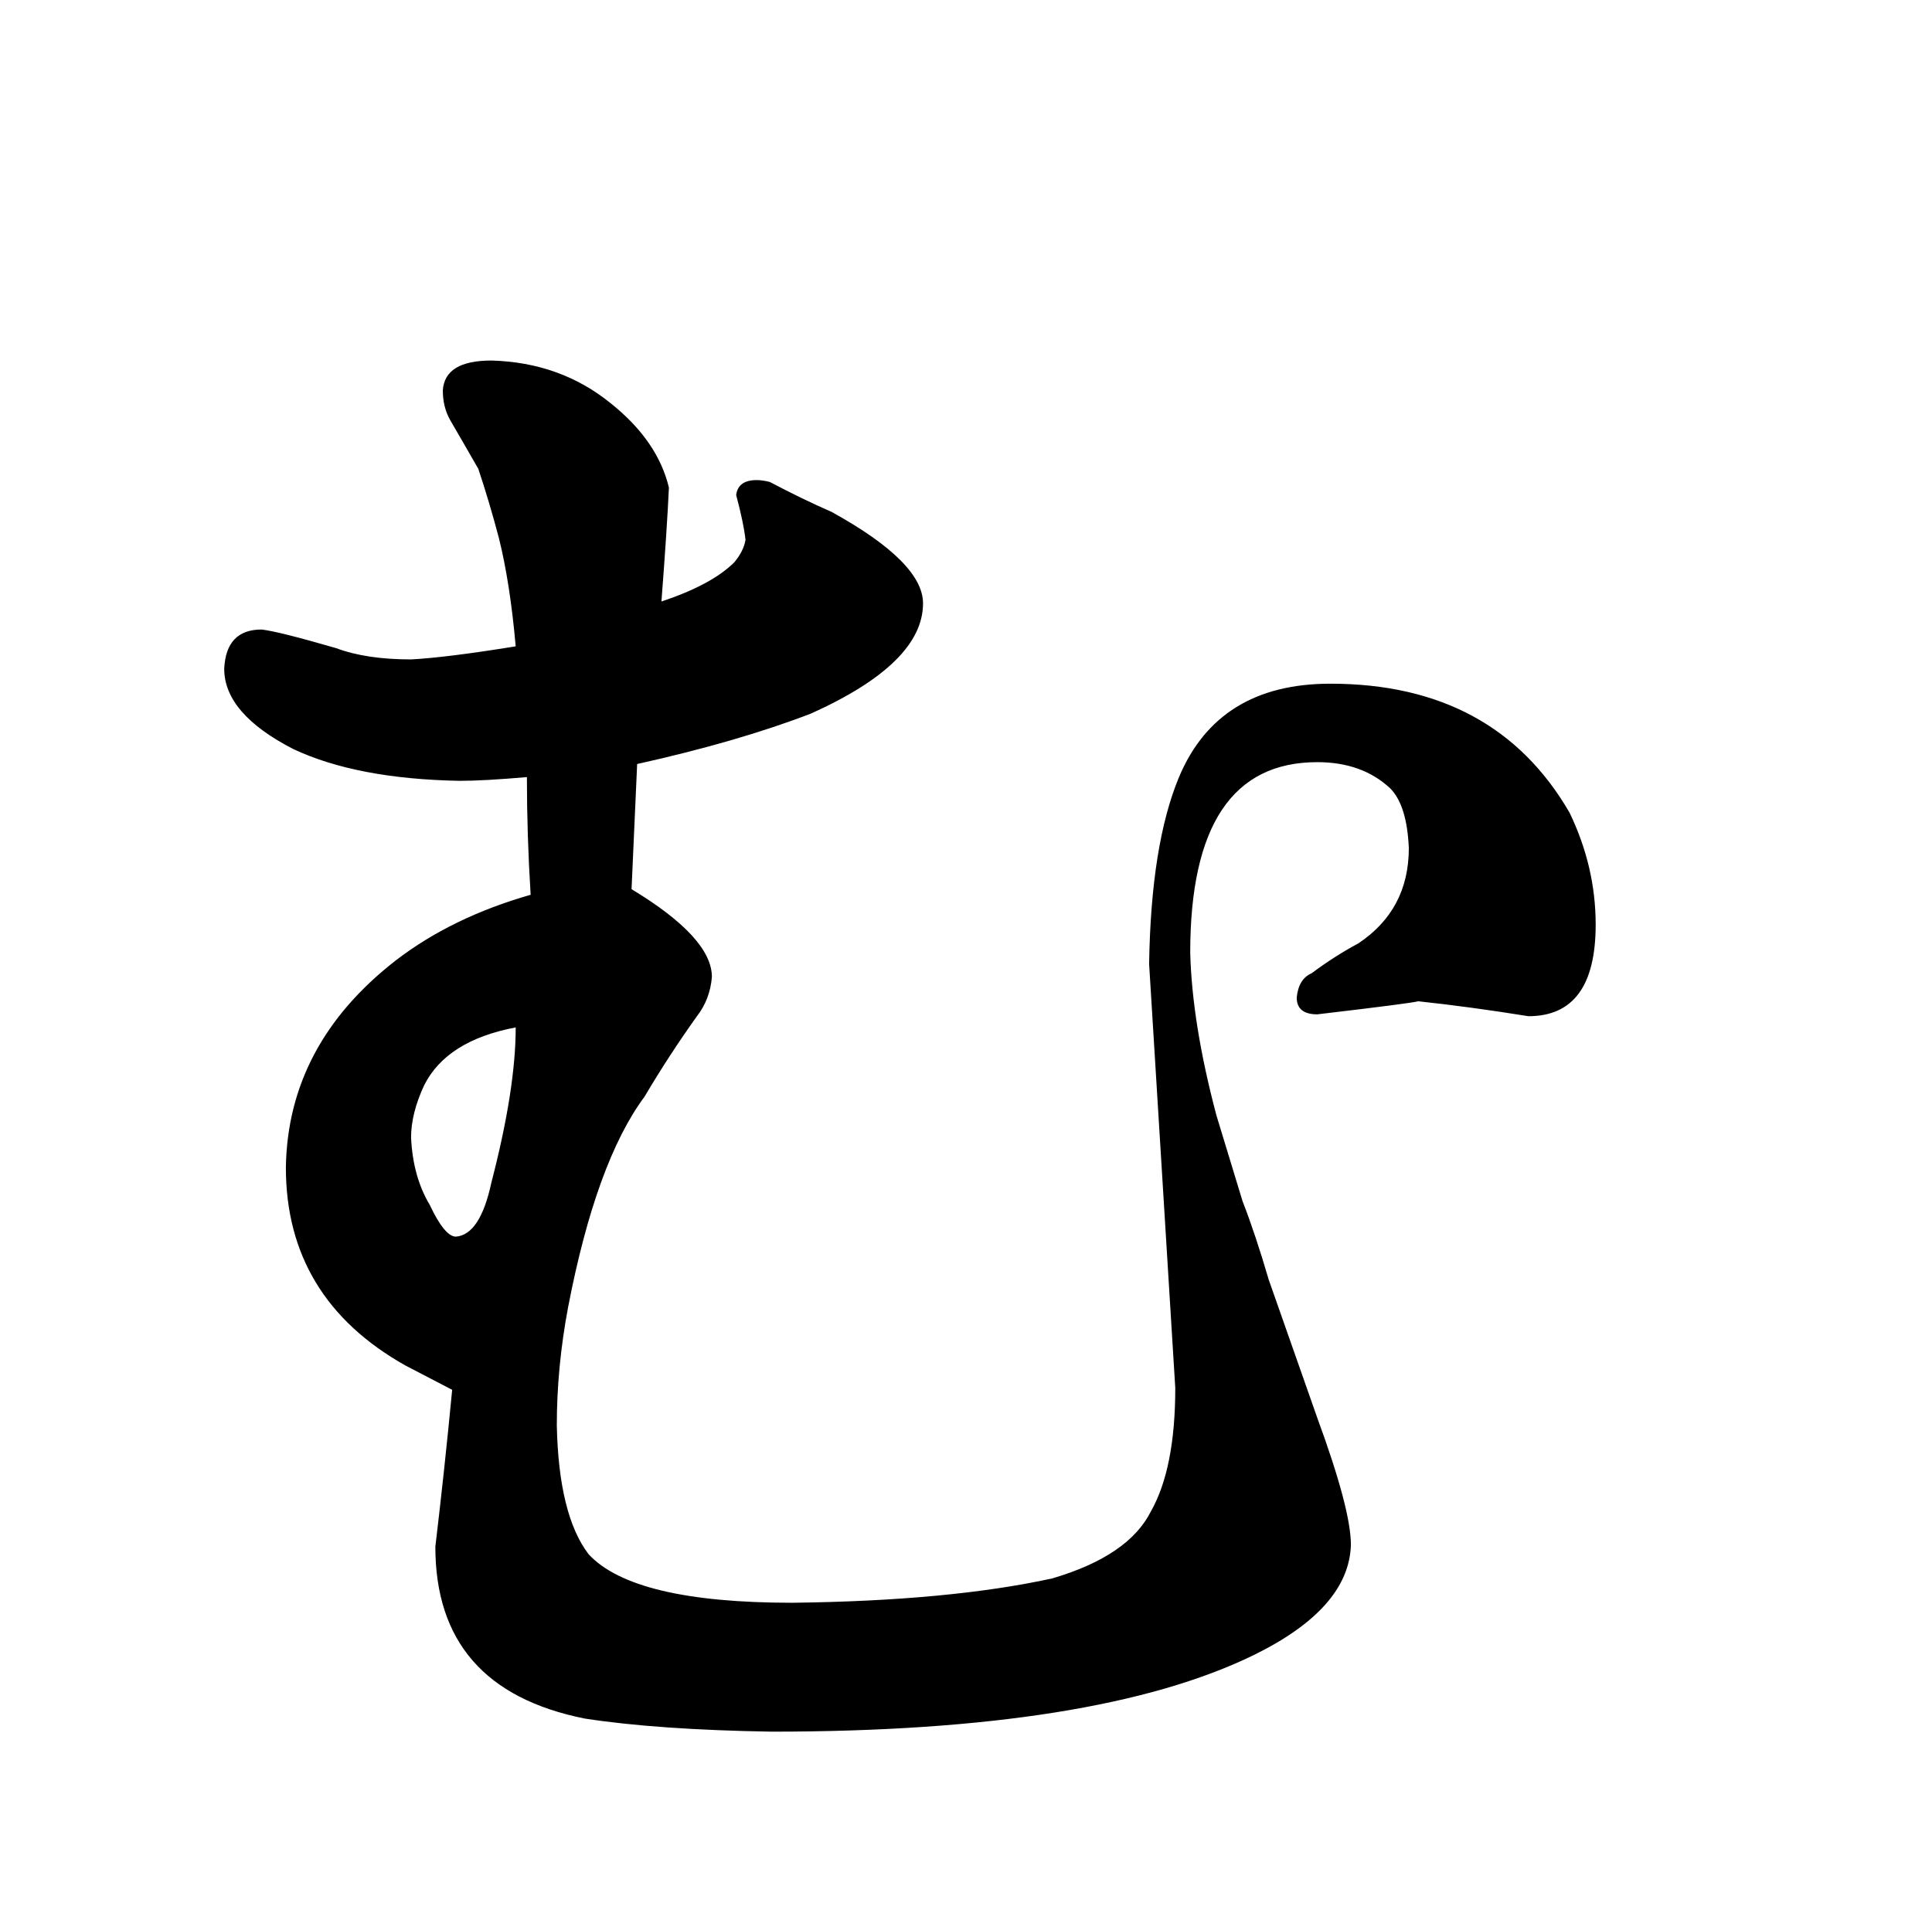 <?xml version="1.0" standalone="no"?>
<!DOCTYPE svg PUBLIC "-//W3C//DTD SVG 1.1//EN" "http://www.w3.org/Graphics/SVG/1.1/DTD/svg11.dtd" >
<svg xmlns="http://www.w3.org/2000/svg" xmlns:xlink="http://www.w3.org/1999/xlink" version="1.1" viewBox="-10 0 1034 1024">
  <g transform="matrix(1 0 0 -1 0 820)">
   <path fill="currentColor"
d="M331 411q54 12 93 27q60 27 60 59q0 22 -49 49q-16 7 -33 16q-4 1 -7 1q-10 0 -11 -8q4 -15 5 -24q-1 -6 -6 -12q-12 -12 -39 -21q3 39 4 61q-6 25 -31 45q-27 22 -64 23q-25 0 -26 -16q0 -9 4 -16q7 -12 15 -26q6 -18 11 -37q6 -24 9 -58q-37 -6 -56 -7q-24 0 -40 6
q-31 9 -40 10q-19 0 -20 -21q0 -24 37 -43q34 -16 89 -17q13 0 36 2q0 -31 2 -63q-42 -12 -72 -35q-58 -45 -59 -111q0 -70 64 -106l25 -13q-4 -42 -9 -84q0 -76 80 -92q39 -6 100 -7q174 0 258 41q51 25 52 59q0 19 -18 68l-26 74q-7 24 -14 42l-14 46q-13 49 -14 87
q0 102 68 102q24 0 39 -14q9 -9 10 -32q0 -33 -27 -51q-13 -7 -25 -16q-7 -3 -8 -13q0 -9 11 -9q51 6 54 7q28 -3 59 -8q36 0 36 49q0 31 -14 60q-40 69 -128 69q-60 0 -81 -50q-15 -36 -16 -100l14 -227q0 -43 -13 -66q-12 -24 -53 -36q-55 -12 -139 -13q-85 0 -109 26
q-16 21 -17 69q0 31 6 63q15 78 41 113q13 22 28 43q7 9 8 21q0 21 -43 47zM266 270q0 -33 -13 -83q-6 -28 -19 -29q-6 0 -14 17q-9 15 -10 36q0 13 7 28q12 24 49 31v0z" />
  </g>

</svg>
